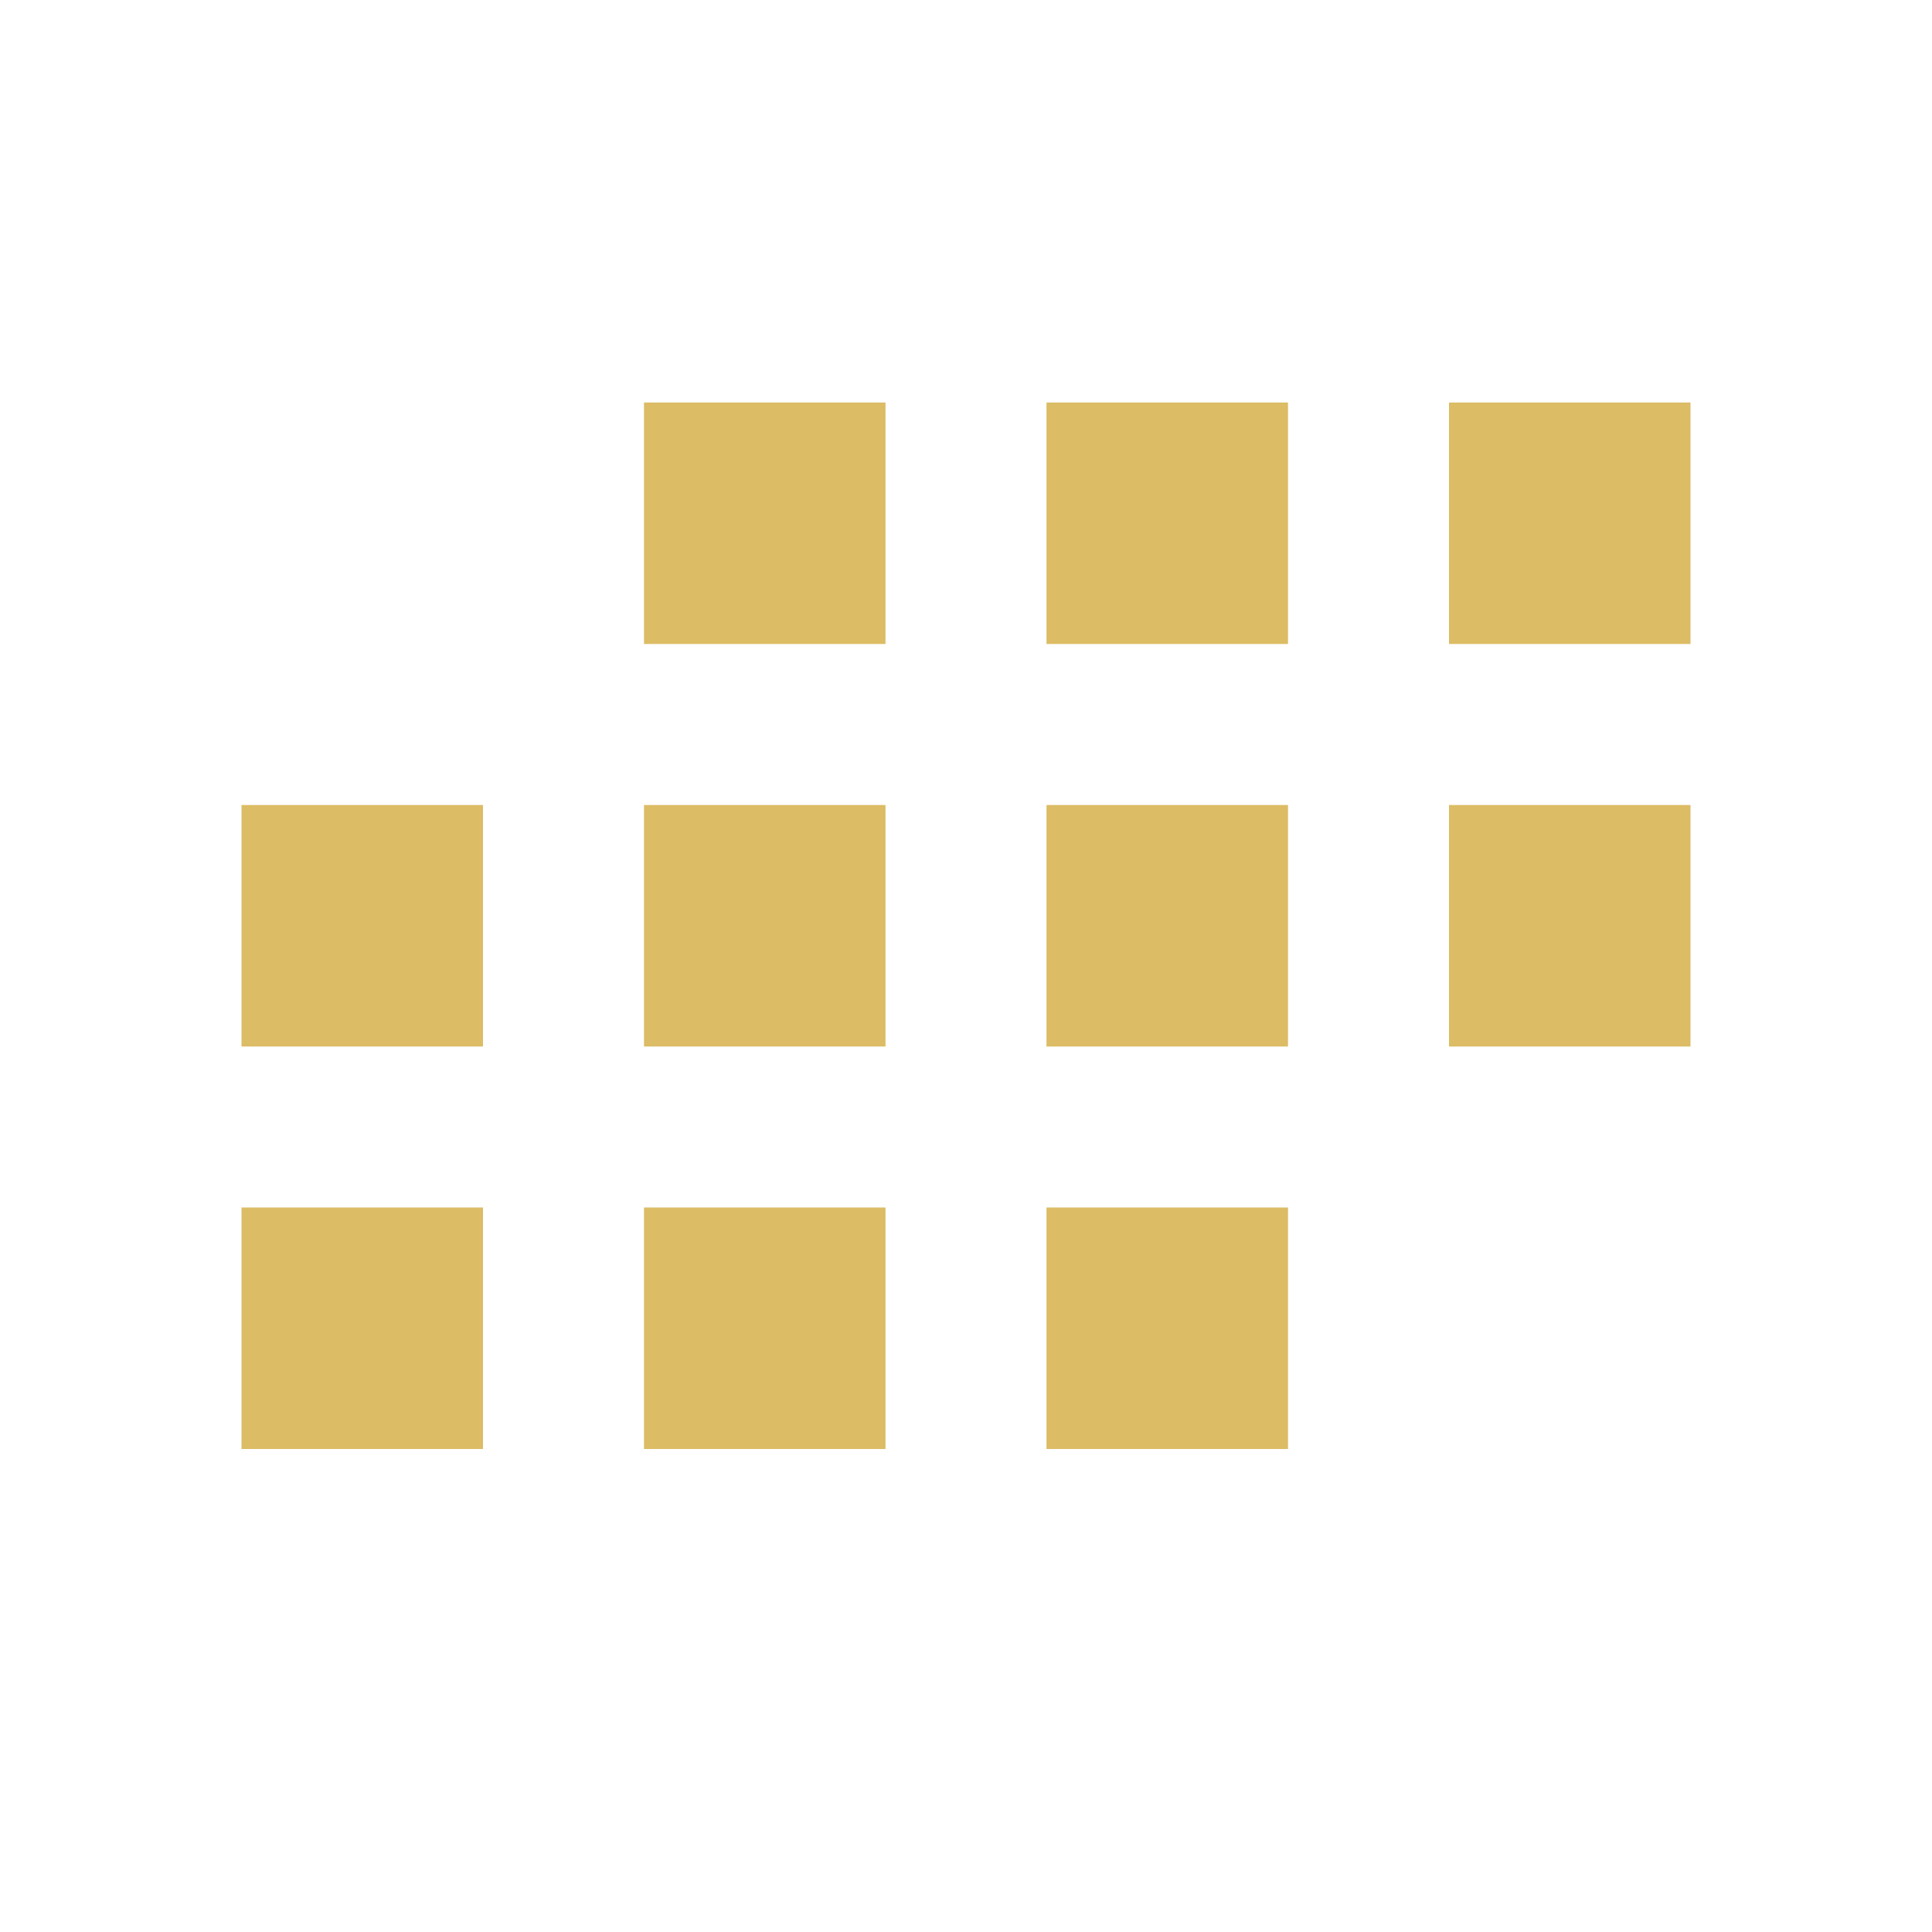 <svg width="24" height="24" viewBox="0 0 24 24" fill="none" xmlns="http://www.w3.org/2000/svg">
<g id="icon / 24-cont / events / calendar-24-active">
<path id="calendar-24" fill-rule="evenodd" clip-rule="evenodd" d="M11 5H8V8H11V5ZM11 10H8V13H11V10ZM8 15H11V18H8V15ZM16 5H13V8H16V5ZM13 10H16V13H13V10ZM16 15H13V18H16V15ZM18 5H21V8H18V5ZM21 10H18V13H21V10ZM3 10H6V13H3V10ZM6 15H3V18H6V15Z" fill="#DCBC65"/>
</g>
</svg>

